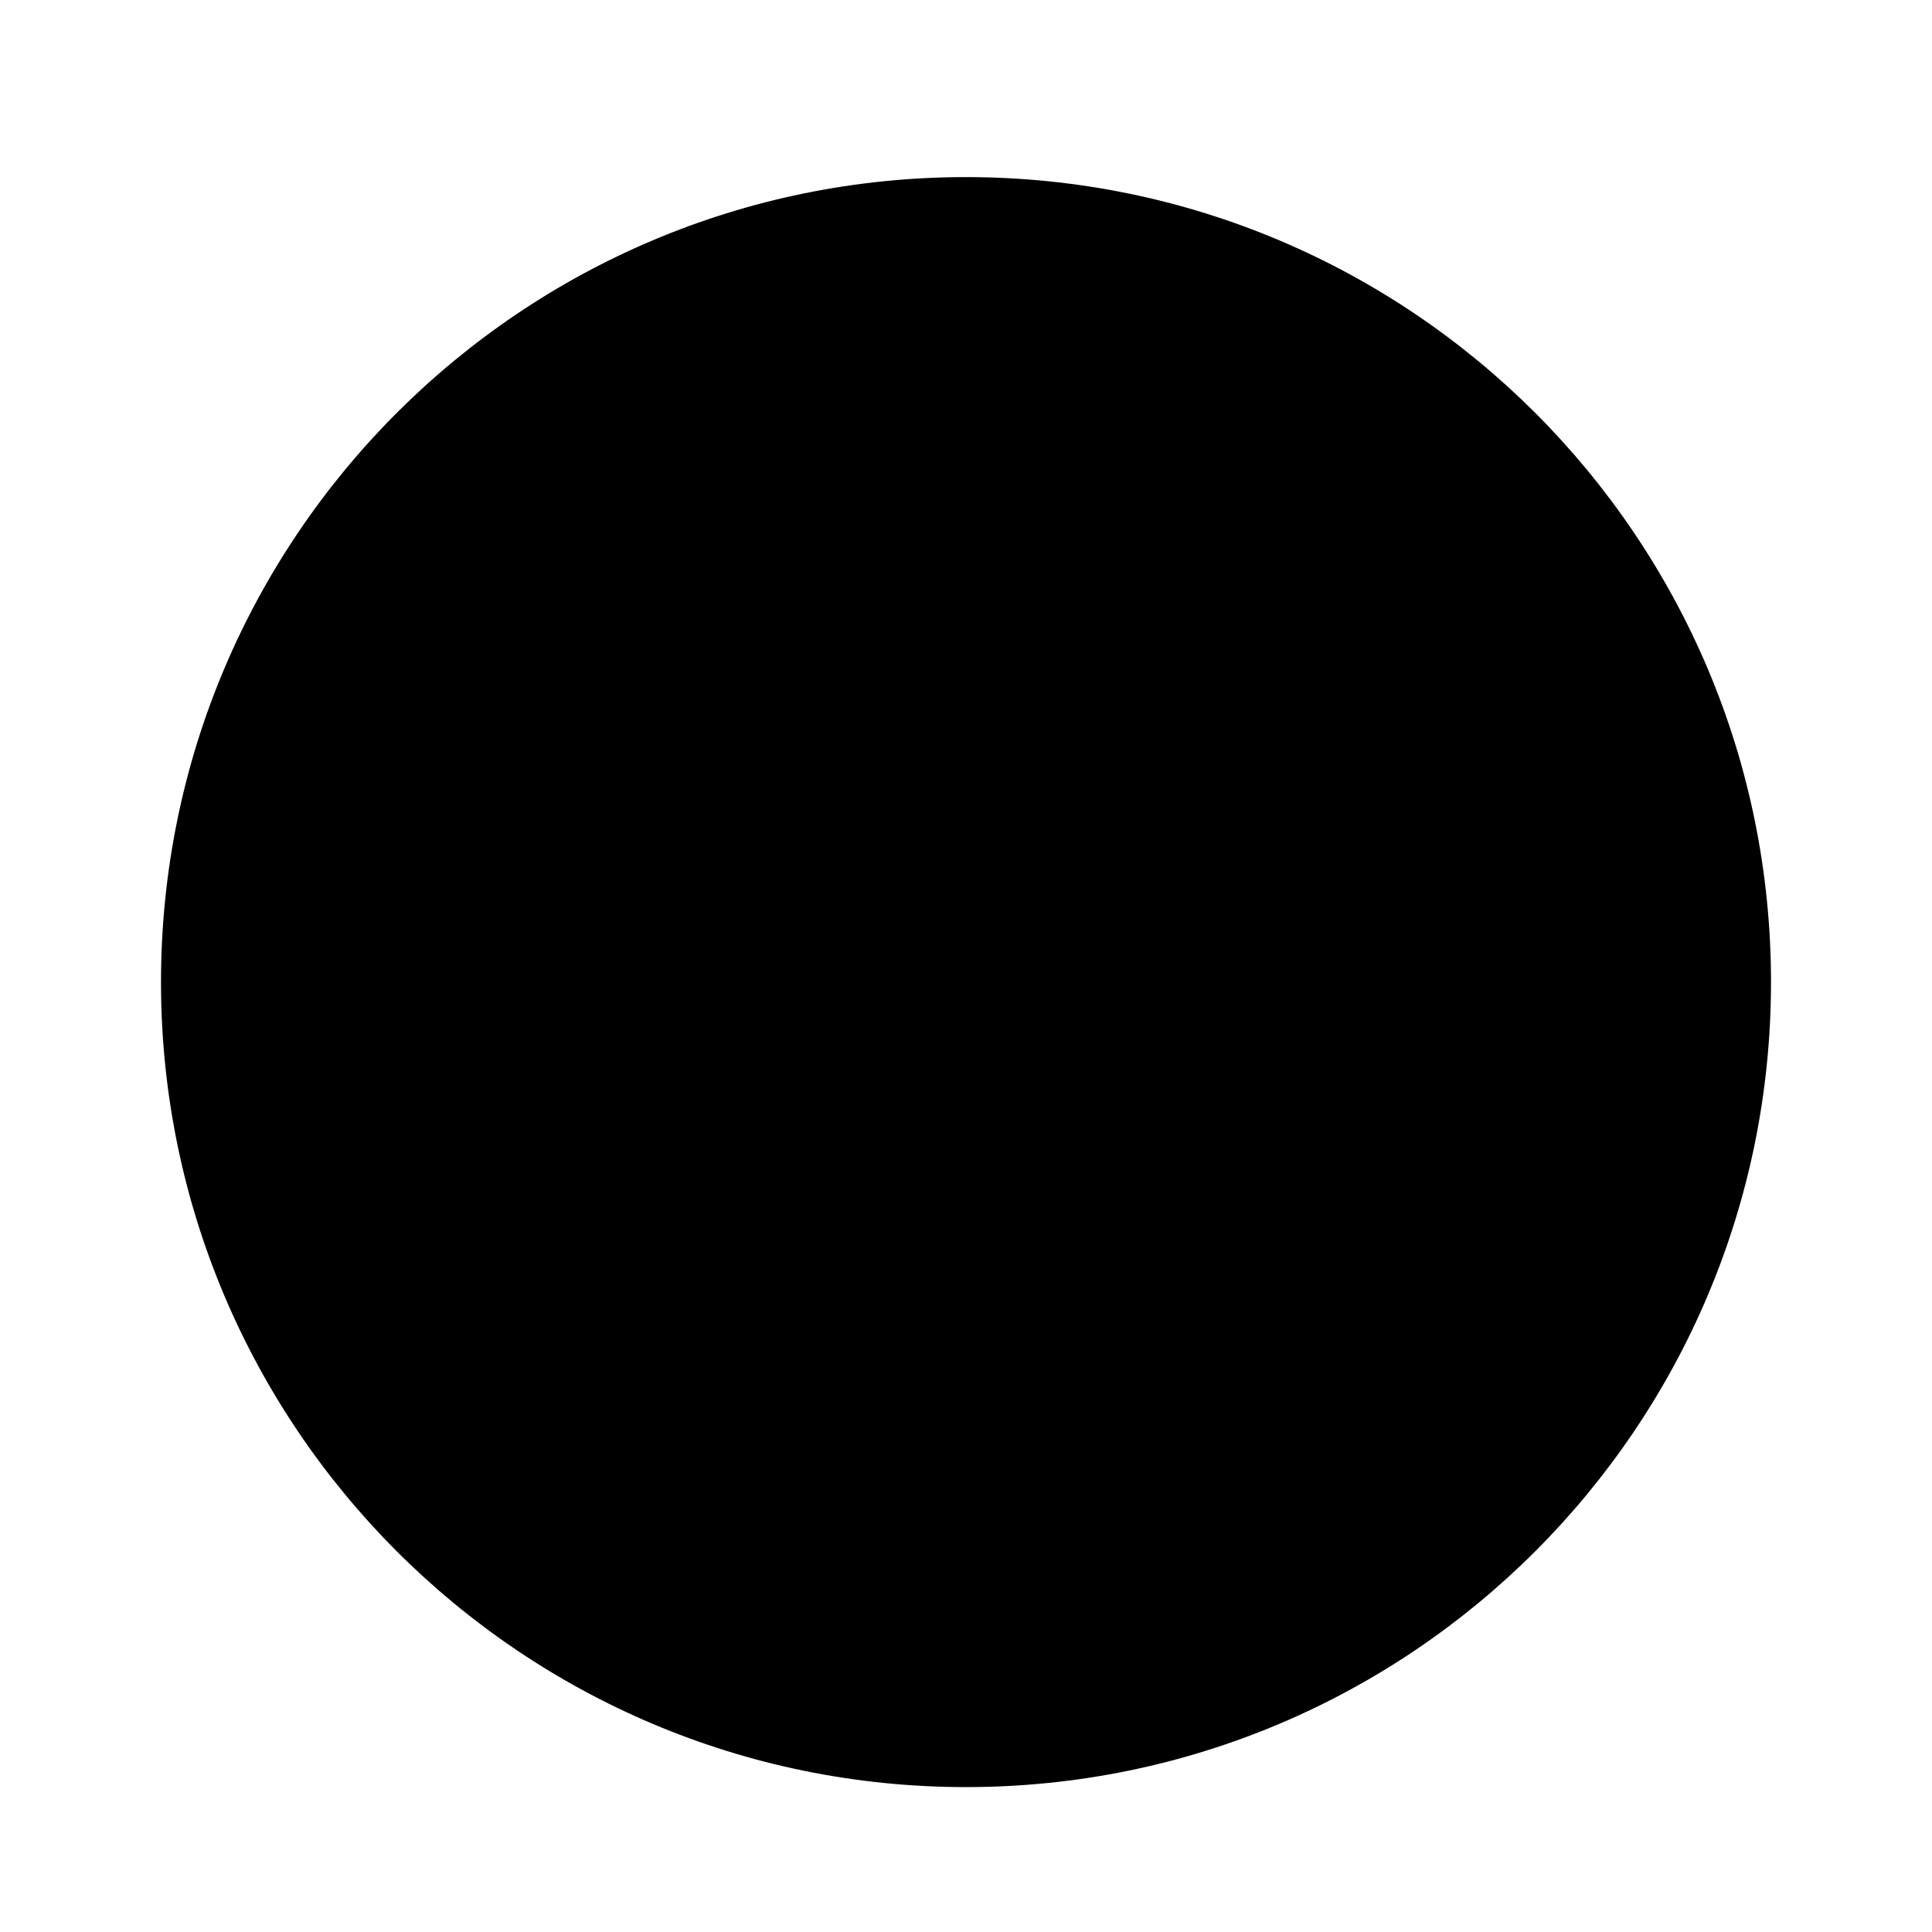 <svg viewBox="0 0 24 24" xmlns="http://www.w3.org/2000/svg">
    <path d="M12 22.2C17.523 22.2 22 17.723 22 12.2C22 6.677 17.523 2.2 12 2.2C6.477 2.2 2 6.677 2 12.2C2 17.723 6.477 22.2 12 22.2Z"/><path d="M9.692 8.354L15.846 12.2L9.692 16.046V8.354Z"/>
</svg>